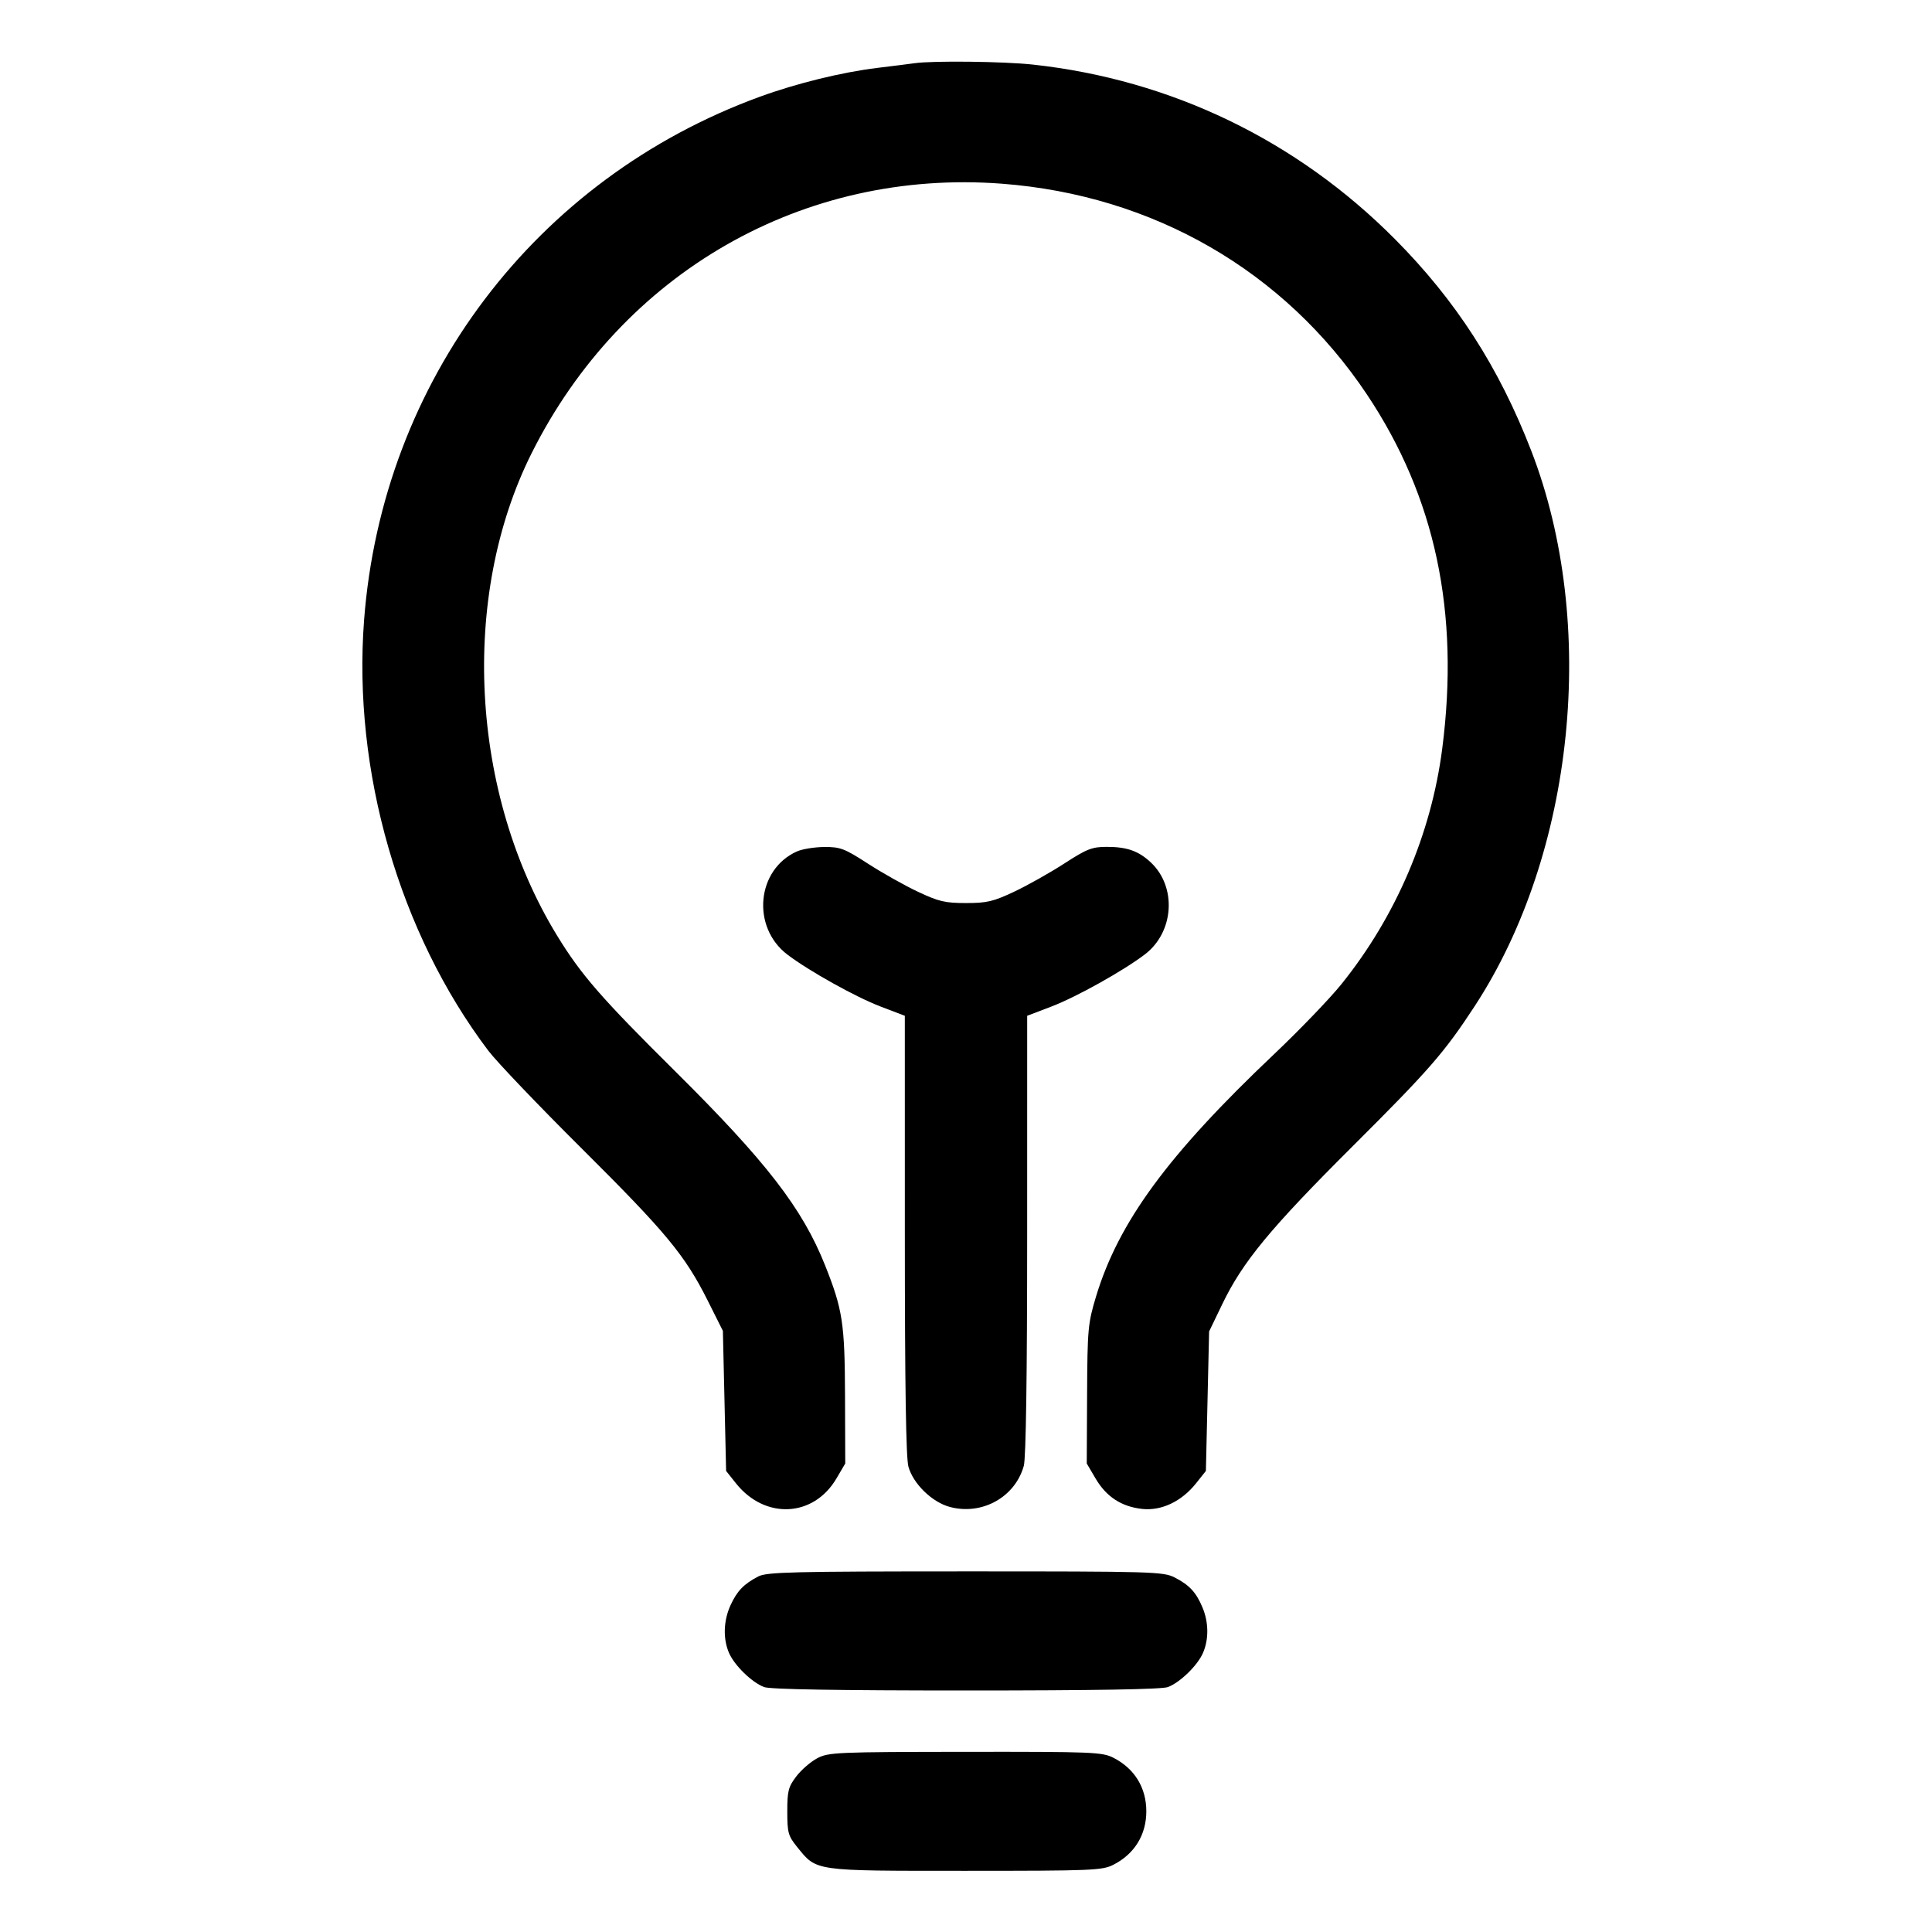 <svg xmlns="http://www.w3.org/2000/svg" width="512" height="512" viewBox="0 0 512 512"><path d="M242.347 16.754 C 241.173 16.923,236.757 17.480,232.533 17.990 C 223.182 19.120,211.106 22.082,201.387 25.629 C 141.853 47.358,101.307 100.973,96.485 164.345 C 93.439 204.365,105.815 247.246,129.415 278.453 C 131.612 281.357,142.678 292.949,154.007 304.213 C 176.531 326.608,181.498 332.599,187.549 344.666 L 191.573 352.693 192.000 371.255 L 192.427 389.817 195.036 393.095 C 202.720 402.748,215.599 402.131,221.661 391.819 L 224.000 387.840 223.940 369.920 C 223.876 350.704,223.319 347.047,218.669 335.360 C 212.645 320.220,203.062 307.824,178.760 283.733 C 159.331 264.474,153.959 258.293,147.604 247.893 C 124.610 210.262,121.862 158.137,140.869 120.134 C 164.845 72.196,212.826 44.684,265.483 48.681 C 305.628 51.729,340.384 71.794,362.262 104.555 C 380.361 131.656,386.865 162.259,382.206 198.400 C 379.293 221.001,369.930 242.873,355.488 260.813 C 352.413 264.634,344.376 272.989,337.630 279.381 C 309.515 306.018,296.406 323.873,290.442 343.653 C 288.318 350.697,288.177 352.248,288.091 369.493 L 288.000 387.840 290.339 391.819 C 293.183 396.657,297.189 399.277,302.661 399.879 C 307.793 400.443,313.130 397.912,316.964 393.095 L 319.573 389.817 320.001 371.335 L 320.428 352.853 323.922 345.600 C 329.324 334.382,336.638 325.523,358.445 303.787 C 378.794 283.503,382.724 278.993,390.791 266.667 C 417.329 226.113,423.532 165.298,405.803 119.474 C 397.236 97.329,385.847 79.645,369.666 63.362 C 343.628 37.159,310.335 21.109,273.740 17.117 C 266.012 16.274,247.177 16.056,242.347 16.754 M211.200 225.636 C 200.494 230.415,199.072 245.658,208.651 252.964 C 214.293 257.267,226.757 264.220,233.325 266.728 L 239.787 269.194 239.791 327.237 C 239.795 366.953,240.094 386.352,240.738 388.674 C 241.999 393.214,246.994 398.084,251.687 399.347 C 260.232 401.649,269.010 396.778,271.322 388.454 C 271.889 386.414,272.206 364.531,272.209 327.237 L 272.213 269.194 278.675 266.728 C 285.279 264.206,297.715 257.261,303.425 252.906 C 311.155 247.010,311.909 235.033,304.958 228.534 C 301.720 225.506,298.647 224.426,293.278 224.429 C 289.398 224.431,288.014 224.975,282.041 228.843 C 278.294 231.270,272.342 234.619,268.814 236.286 C 263.243 238.918,261.559 239.317,256.000 239.317 C 250.441 239.317,248.757 238.918,243.186 236.286 C 239.658 234.619,233.706 231.270,229.959 228.843 C 223.819 224.867,222.683 224.434,218.453 224.462 C 215.872 224.479,212.608 225.008,211.200 225.636 M200.962 417.771 C 197.114 419.777,195.335 421.619,193.605 425.387 C 191.730 429.471,191.568 434.248,193.178 438.001 C 194.614 441.347,199.251 445.866,202.509 447.094 C 204.105 447.696,222.050 448.000,256.000 448.000 C 289.950 448.000,307.895 447.696,309.491 447.094 C 312.749 445.866,317.386 441.347,318.822 438.001 C 320.366 434.403,320.315 429.926,318.687 426.030 C 316.994 421.977,315.198 420.038,311.287 418.043 C 308.282 416.509,305.464 416.427,255.821 416.432 C 210.060 416.437,203.200 416.604,200.962 417.771 M216.579 465.955 C 214.844 466.871,212.348 469.032,211.032 470.757 C 208.921 473.526,208.640 474.619,208.640 480.068 C 208.640 485.667,208.880 486.538,211.221 489.431 C 216.502 495.956,215.315 495.787,255.807 495.787 C 289.548 495.787,292.115 495.681,295.074 494.171 C 300.663 491.318,303.787 486.238,303.787 480.000 C 303.787 473.762,300.663 468.682,295.074 465.829 C 292.111 464.317,289.591 464.216,255.821 464.251 C 221.715 464.287,219.560 464.380,216.579 465.955 " stroke="none" fill-rule="evenodd" fill="black"></path></svg>